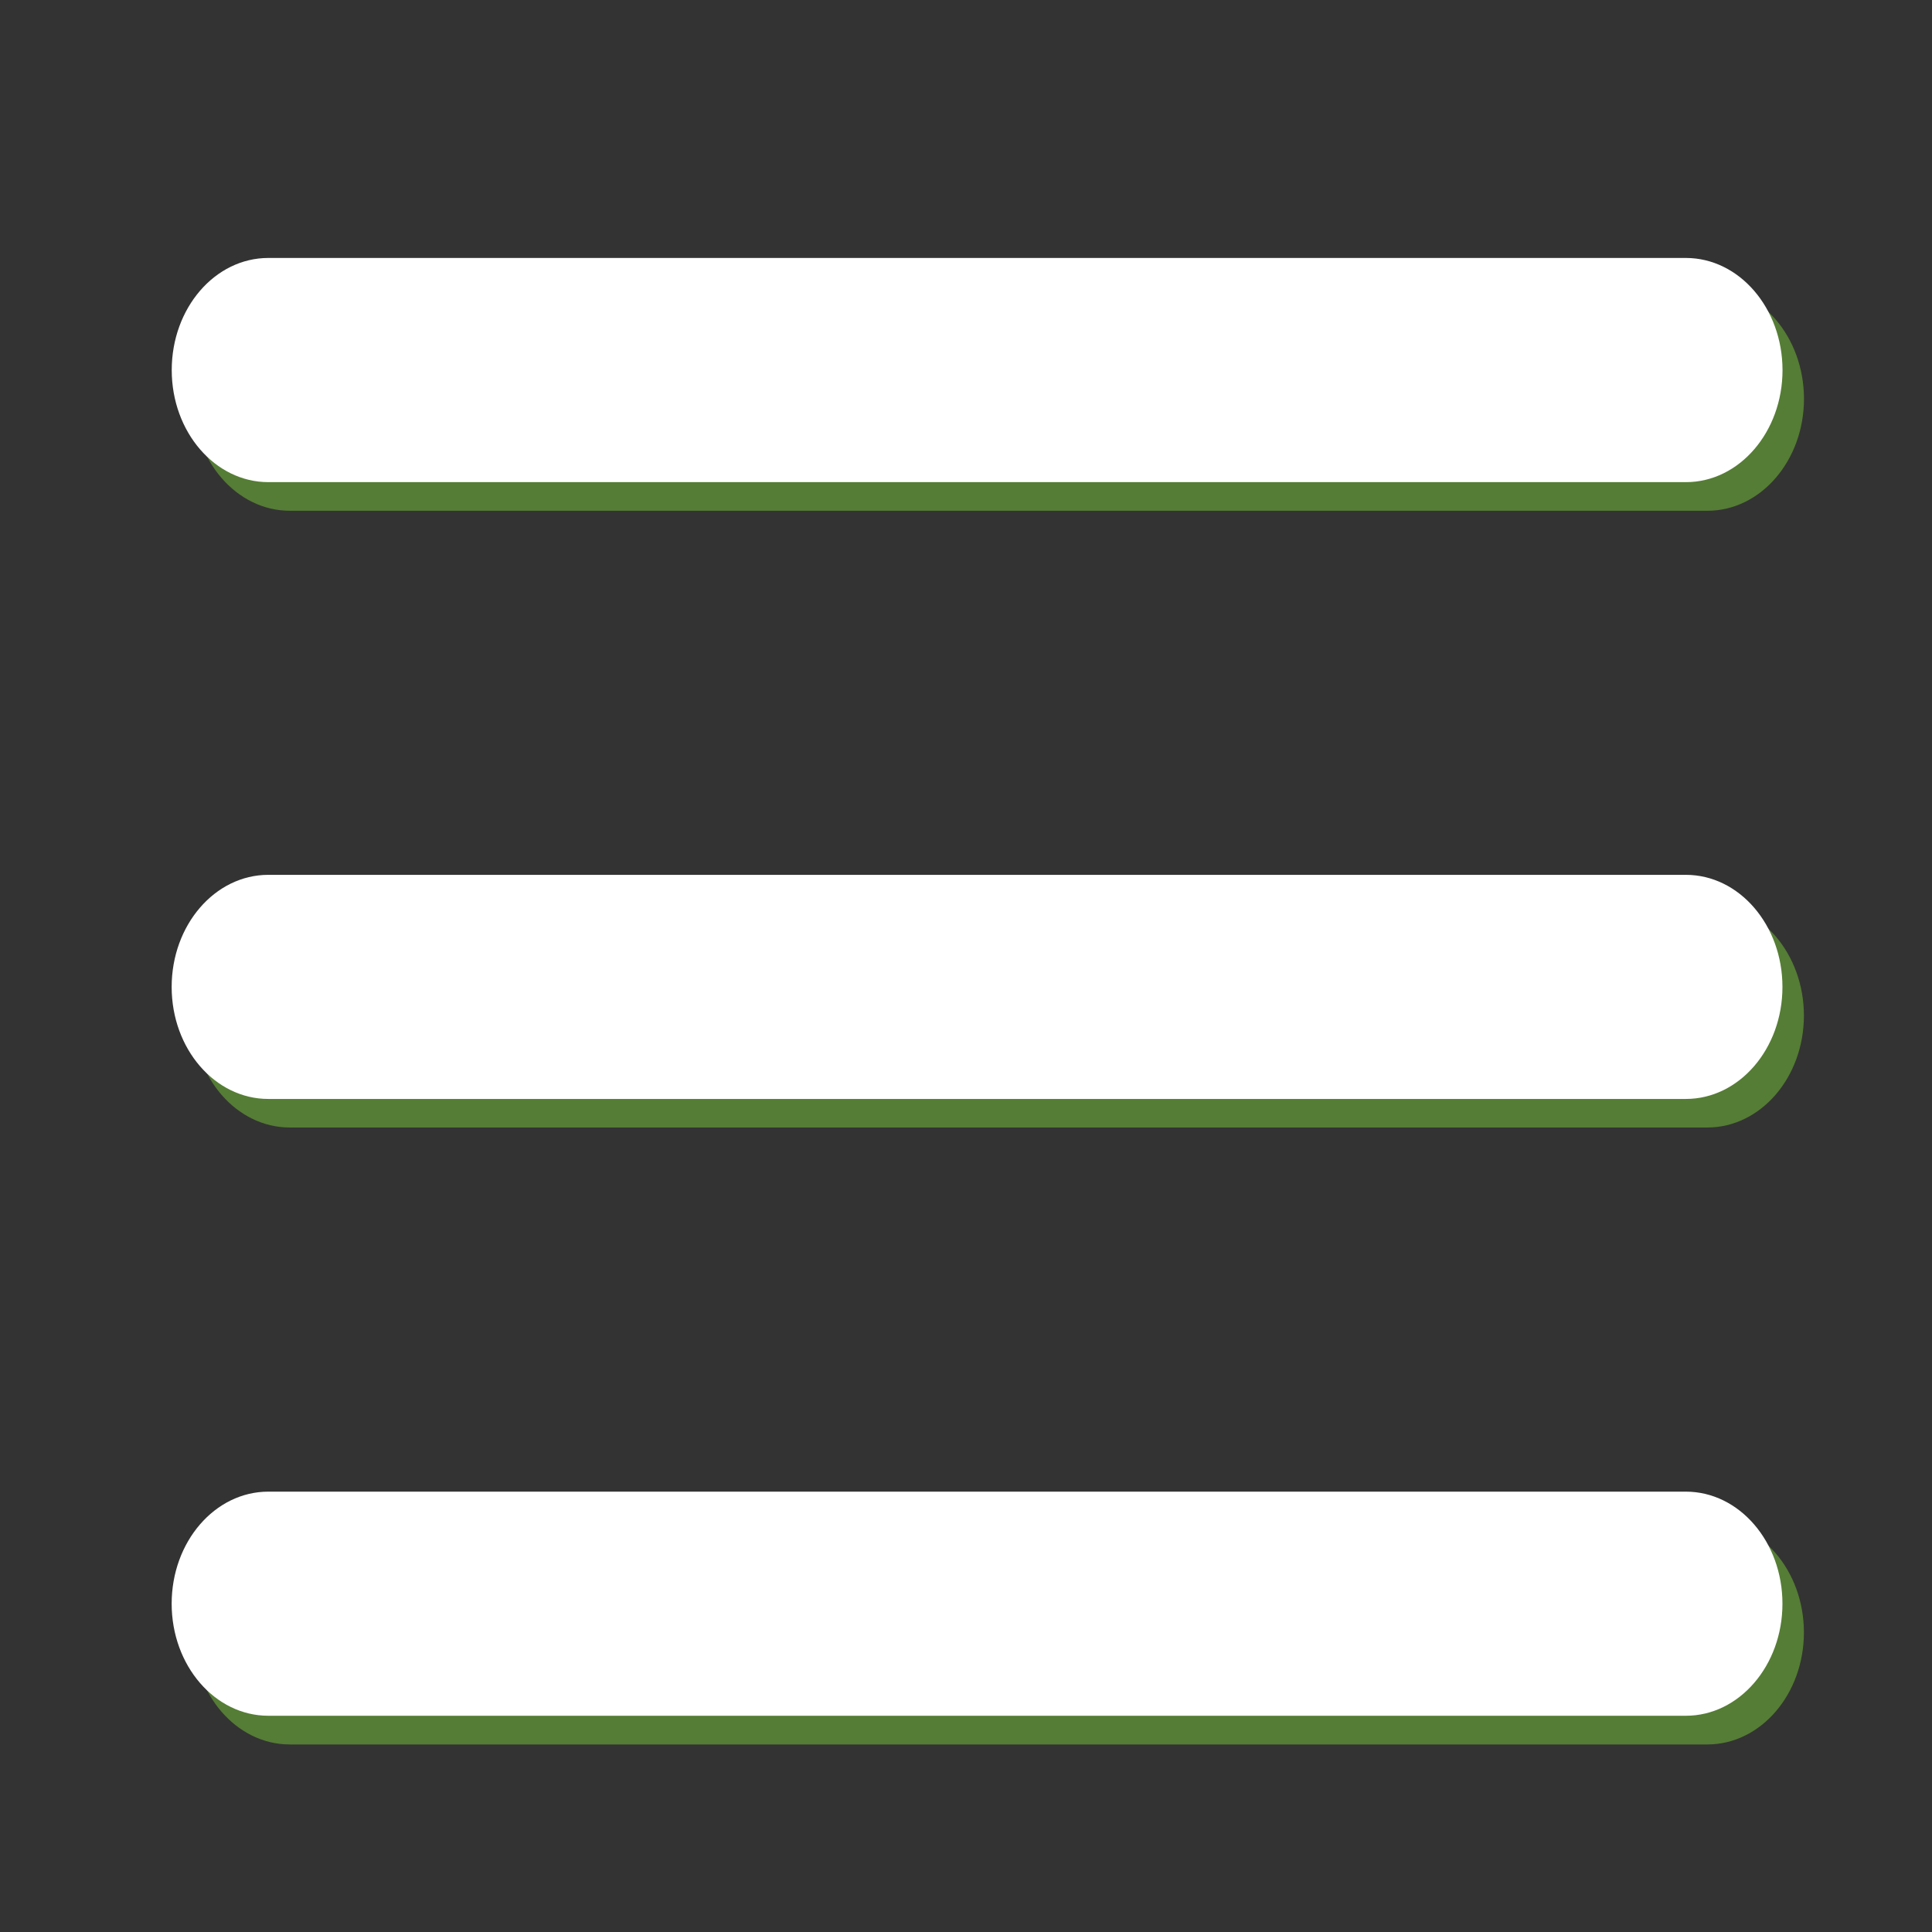 <?xml version="1.0" encoding="utf-8"?>
<!-- Generator: Adobe Illustrator 15.1.0, SVG Export Plug-In . SVG Version: 6.00 Build 0)  -->
<!DOCTYPE svg PUBLIC "-//W3C//DTD SVG 1.1//EN" "http://www.w3.org/Graphics/SVG/1.1/DTD/svg11.dtd">
<svg version="1.1" id="圖層_1" xmlns:x="http://ns.adobe.com/Extensibility/1.0/" xmlns:i="http://ns.adobe.com/AdobeIllustrator/10.0/" xmlns:graph="http://ns.adobe.com/Graphs/1.0/"
	 xmlns="http://www.w3.org/2000/svg" xmlns:xlink="http://www.w3.org/1999/xlink" xmlns:a="http://ns.adobe.com/AdobeSVGViewerExtensions/3.0/"
	 x="0px" y="0px" width="27px" height="27px" viewBox="0 0 27 27" enable-background="new 0 0 27 27" xml:space="preserve">
<rect x="0" y="0" width="27" height="27" fill="#333333" stroke="none"/>
<g>
	<g opacity="0.67"  a:adobe-blending-mode="multiply"  a:adobe-opacity-share="1">
		<path fill="#66A135"  a:adobe-blending-mode="normal"  a:adobe-opacity-share="0" d="M23.86,4.005H4.05
			C3.303,4.005,2.7,4.707,2.7,5.572c0,0.864,0.604,1.566,1.351,1.566h19.81c0.746,0,1.35-0.702,1.35-1.566
			C25.209,4.707,24.606,4.005,23.86,4.005z"/>
	</g>
	<g>
		<path fill="#FFFFFF" d="M23.56,3.605H3.75C3.003,3.605,2.4,4.307,2.4,5.172c0,0.864,0.604,1.566,1.351,1.566h19.81
			c0.746,0,1.35-0.702,1.35-1.566C24.91,4.307,24.306,3.605,23.56,3.605z"/>
	</g>
</g>
<g>
	<g opacity="0.67"  a:adobe-blending-mode="multiply"  a:adobe-opacity-share="1">
		<path fill="#66A135"  a:adobe-blending-mode="normal"  a:adobe-opacity-share="0" d="M23.86,12.625H4.05
			c-0.747,0-1.351,0.702-1.351,1.567c0,0.864,0.604,1.565,1.351,1.565h19.81c0.746,0,1.35-0.701,1.35-1.565
			C25.209,13.328,24.606,12.625,23.86,12.625z"/>
	</g>
	<g>
		<path fill="#FFFFFF" d="M23.56,12.226H3.75c-0.747,0-1.351,0.702-1.351,1.567c0,0.864,0.604,1.565,1.351,1.565h19.81
			c0.746,0,1.35-0.701,1.35-1.565C24.91,12.928,24.306,12.226,23.56,12.226z"/>
	</g>
</g>
<g>
	<g opacity="0.67"  a:adobe-blending-mode="multiply"  a:adobe-opacity-share="1">
		<path fill="#66A135"  a:adobe-blending-mode="normal"  a:adobe-opacity-share="0" d="M23.86,21.247H4.05
			c-0.747,0-1.351,0.701-1.351,1.566c0,0.864,0.604,1.566,1.351,1.566h19.81c0.746,0,1.35-0.702,1.35-1.566
			C25.209,21.948,24.606,21.247,23.86,21.247z"/>
	</g>
	<g>
		<path fill="#FFFFFF" d="M23.56,20.846H3.75c-0.747,0-1.351,0.701-1.351,1.566c0,0.864,0.604,1.566,1.351,1.566h19.81
			c0.746,0,1.35-0.702,1.35-1.566C24.91,21.547,24.306,20.846,23.56,20.846z"/>
	</g>
</g>
</svg>
